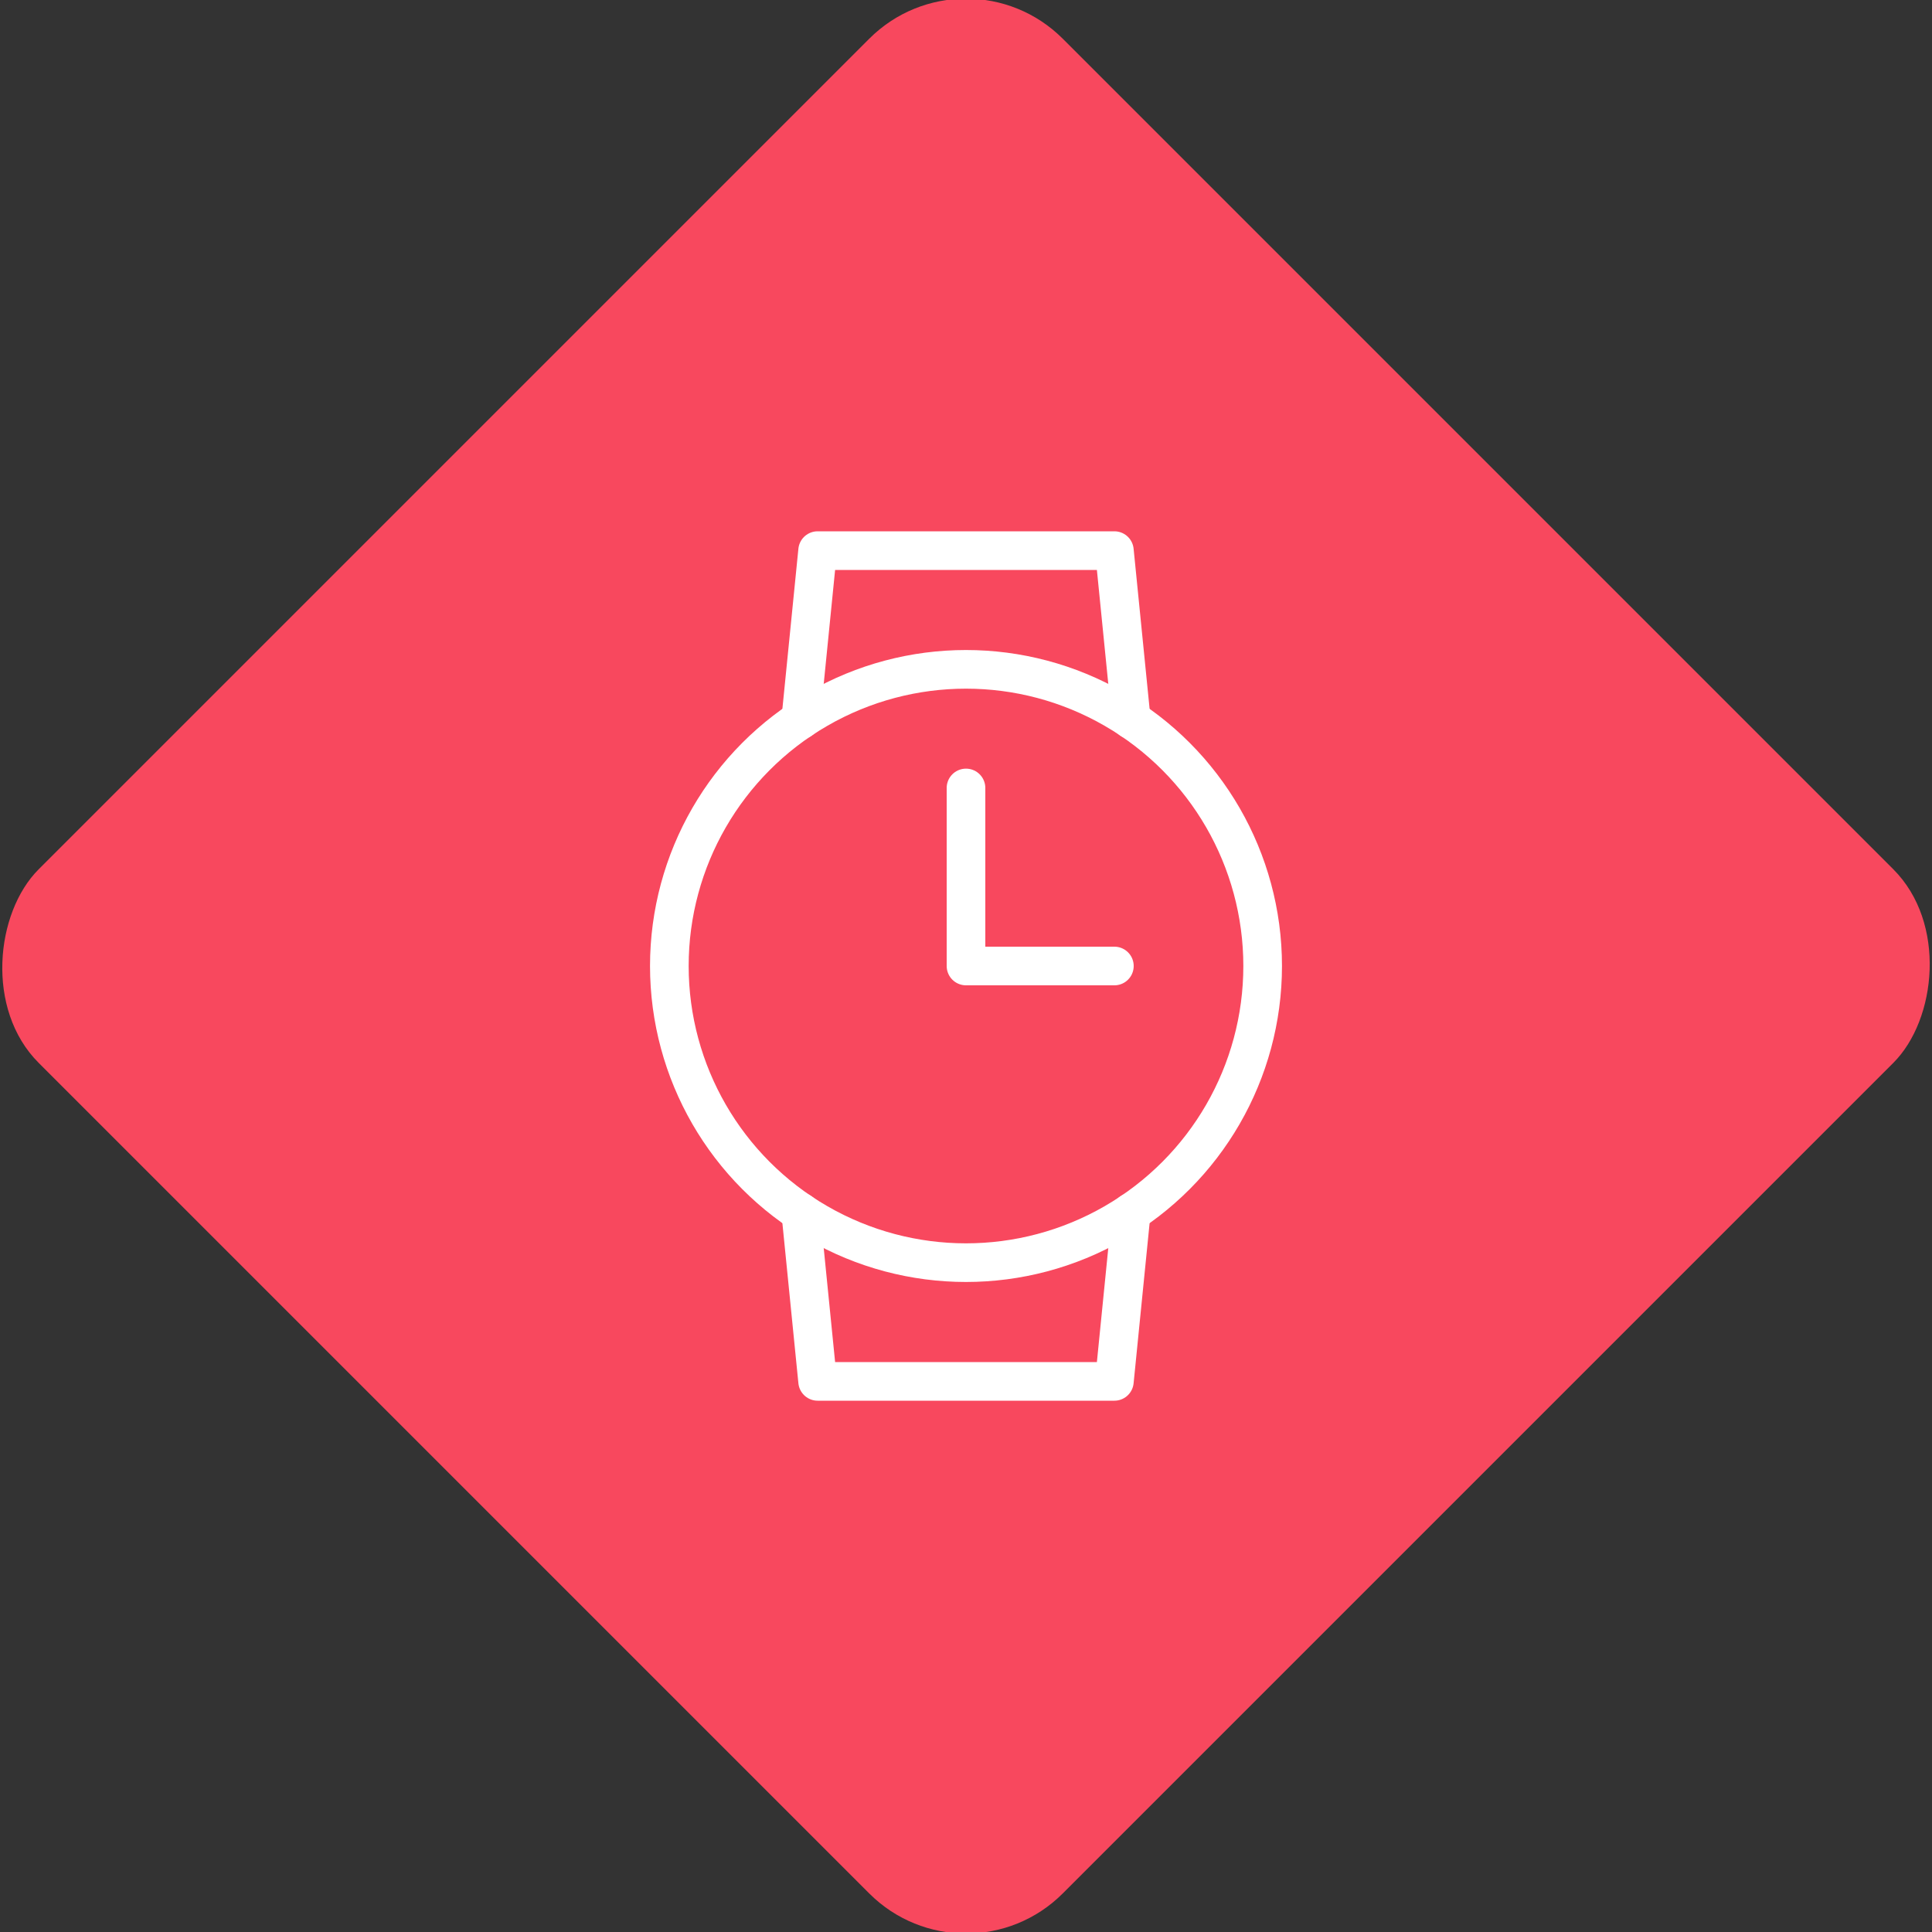 <svg xmlns="http://www.w3.org/2000/svg" viewBox="0 0 200 200"><rect x="0" y="0" width="200" height="200" fill="#333333" stroke="none"/><title>Watch</title><g id="6c18f690-8370-4923-868b-b574d941ec1b" data-name="Rose"><rect x="25.04" y="25.04" width="149.93" height="149.93" rx="14.17" ry="14.17" transform="translate(100 -41.42) rotate(45)" style="fill:#f8485e"/></g><g id="8c0d37ef-5bfc-4921-a9d3-b36aad0a5655" data-name="Icon"><g id="24b57580-1aea-4f56-98d9-7177283d555c" data-name="&lt;Group&gt;"><polyline id="df53daa2-68bc-49e2-9afc-2ee12feae1e7" data-name="&lt;Path&gt;" points="82.89 74.51 84.64 57 115.36 57 117.11 74.51" style="fill:none;stroke:#fff;stroke-linecap:round;stroke-linejoin:round;stroke-width:4px"/><polyline id="06718a1b-9ef6-4dc1-9f47-bbdc449df164" data-name="&lt;Path&gt;" points="82.89 125.49 84.64 143 115.36 143 117.11 125.49" style="fill:none;stroke:#fff;stroke-linecap:round;stroke-linejoin:round;stroke-width:4px"/><polyline id="17996c51-c3f4-4a99-87b4-9d6c233d61fc" data-name="&lt;Path&gt;" points="115.36 100 100 100 100 81.57" style="fill:none;stroke:#fff;stroke-linecap:round;stroke-linejoin:round;stroke-width:4px"/><circle id="86ccd93f-2c25-4209-80bb-c73810f0e2f9" data-name="&lt;Path&gt;" cx="100" cy="100" r="30.71" style="fill:none;stroke:#fff;stroke-linecap:round;stroke-linejoin:round;stroke-width:4px"/></g></g></svg>